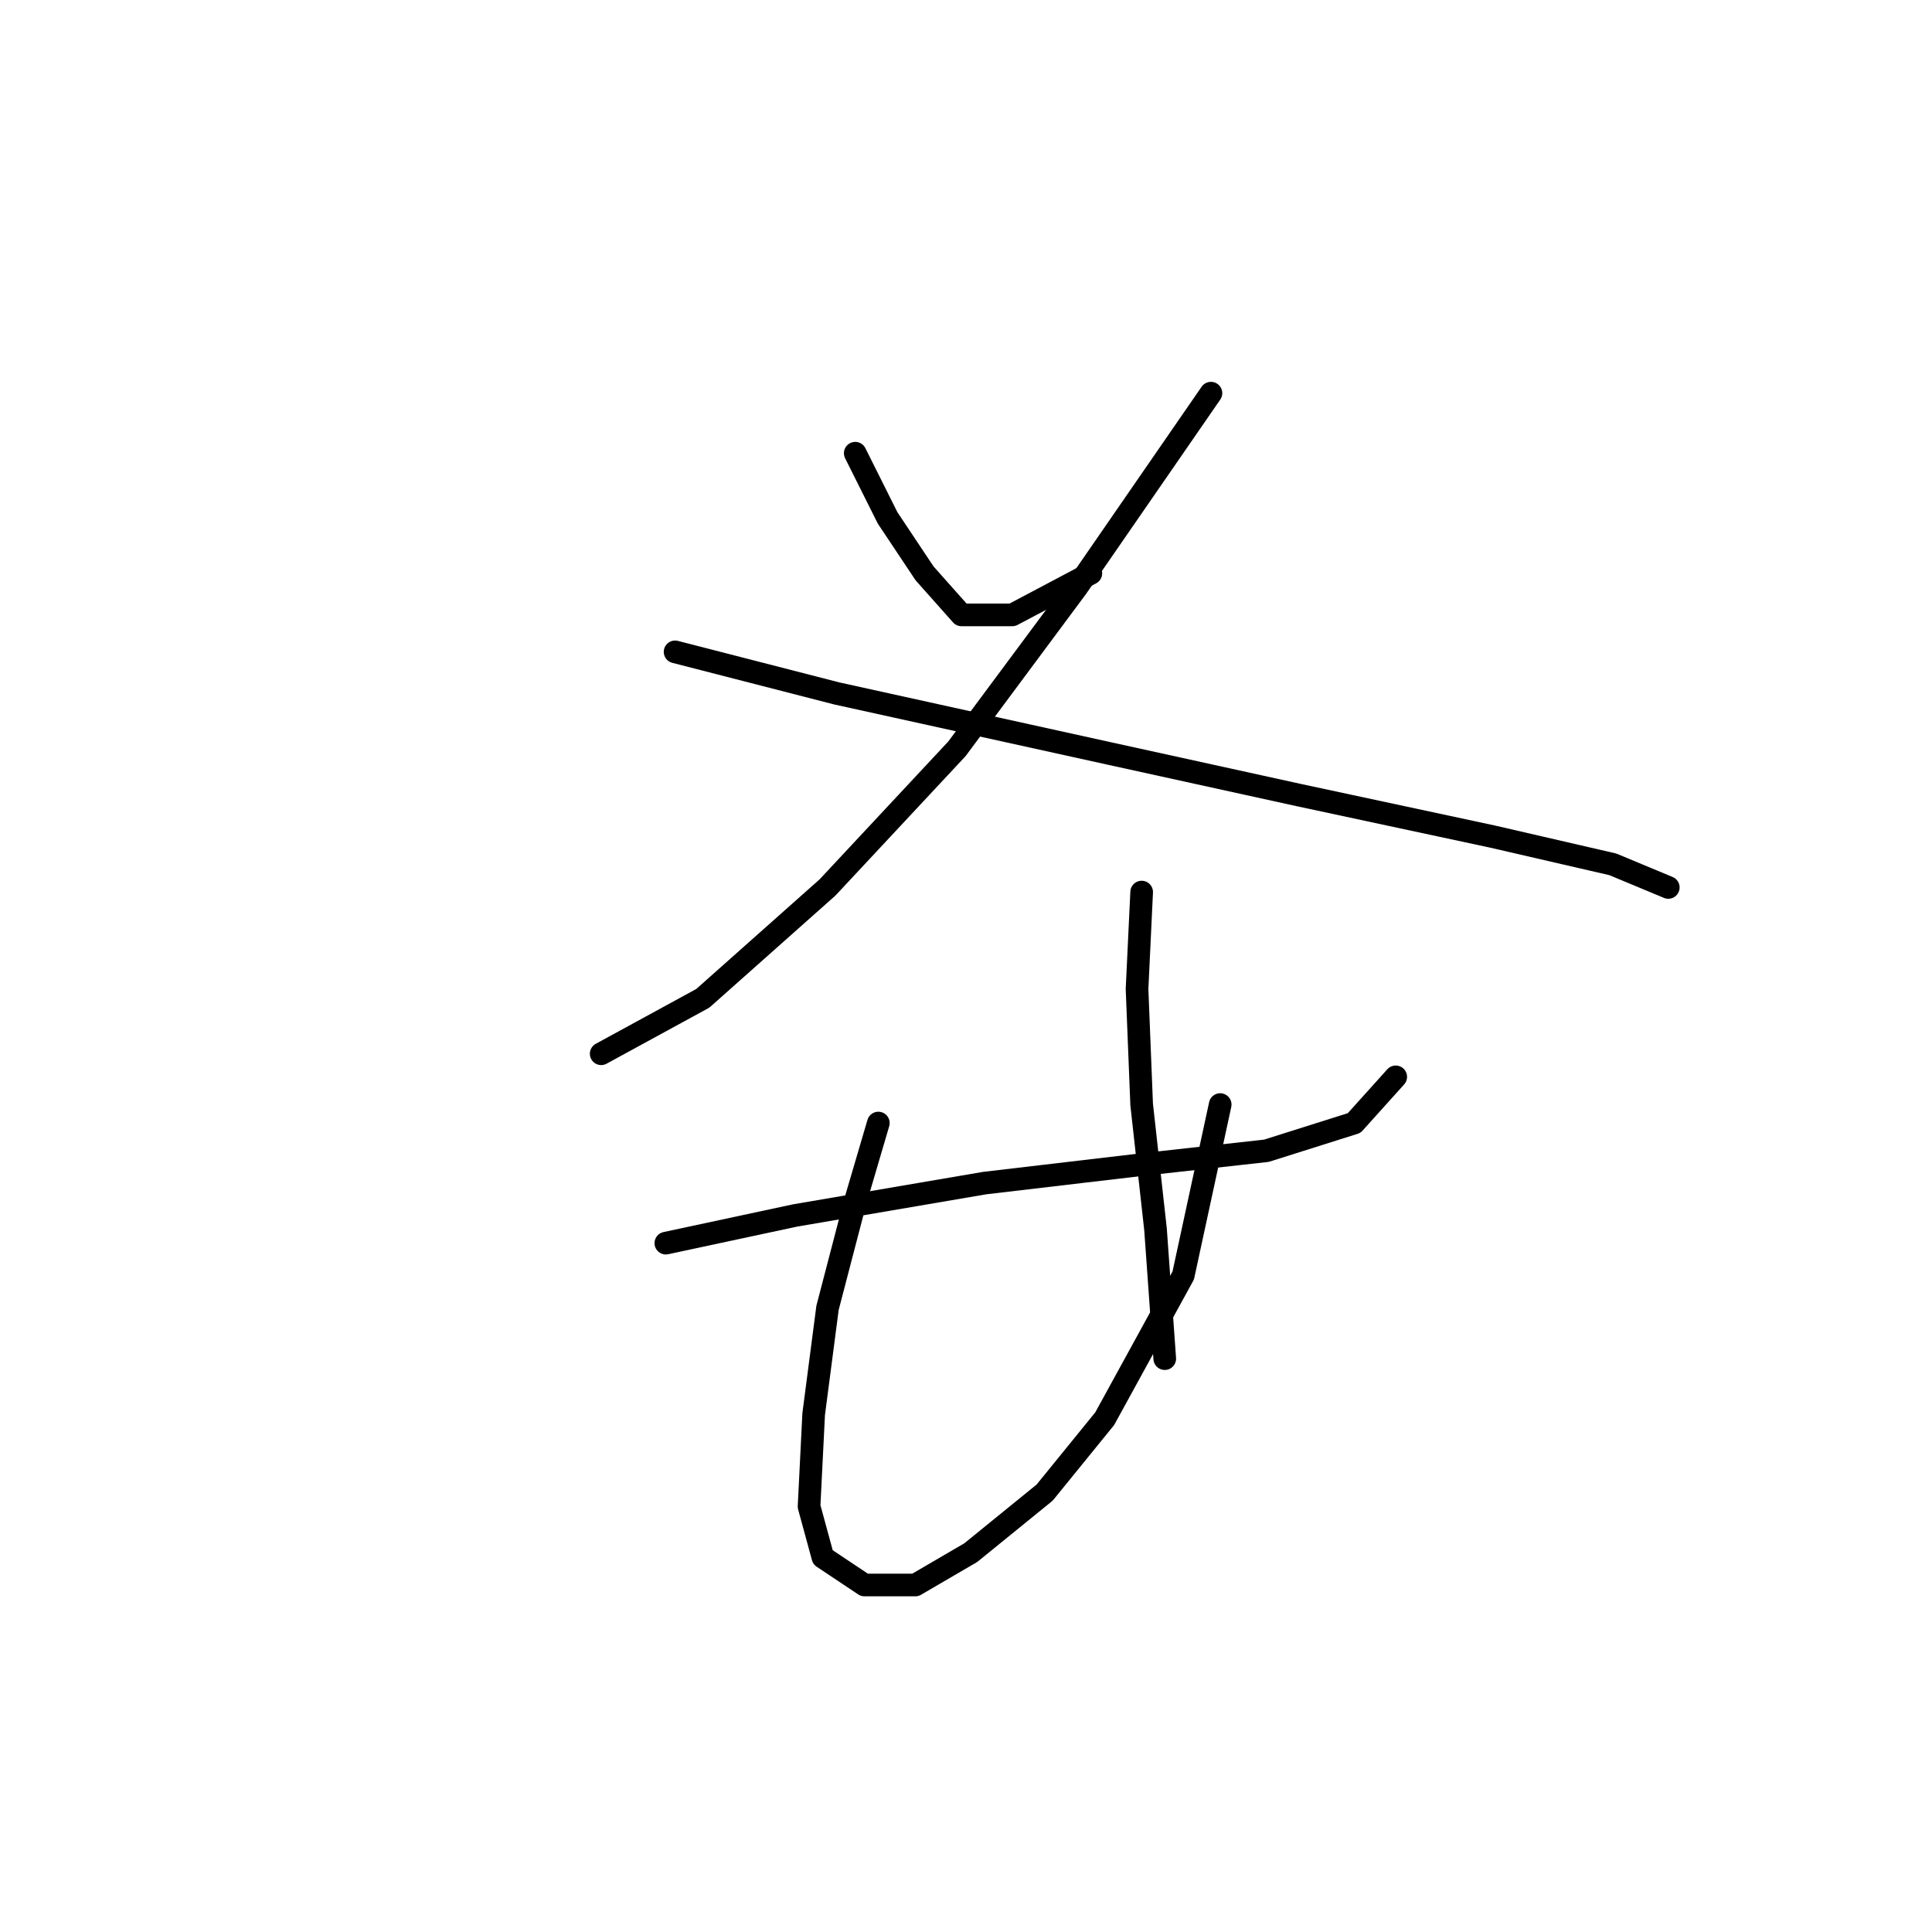 <?xml version="1.0" standalone="no"?>
    <svg width="256" height="256" xmlns="http://www.w3.org/2000/svg" version="1.1">
    <polyline stroke="black" stroke-width="3" stroke-linecap="round" fill="transparent" stroke-linejoin="round" points="113.325 60.053 117.61 68.622 122.506 75.968 127.403 81.477 134.137 81.477 144.543 75.968 144.543 75.968 " />
        <polyline stroke="black" stroke-width="3" stroke-linecap="round" fill="transparent" stroke-linejoin="round" points="160.457 52.095 142.706 77.804 126.791 99.228 109.652 117.591 93.125 132.282 79.659 139.628 79.659 139.628 " />
        <polyline stroke="black" stroke-width="3" stroke-linecap="round" fill="transparent" stroke-linejoin="round" points="89.452 86.374 110.876 91.883 146.991 99.84 172.088 105.349 197.796 110.858 213.711 114.531 221.057 117.591 221.057 117.591 " />
        <polyline stroke="black" stroke-width="3" stroke-linecap="round" fill="transparent" stroke-linejoin="round" points="88.228 164.724 105.367 161.052 130.464 156.767 151.276 154.318 167.803 152.482 179.433 148.809 184.942 142.688 184.942 142.688 " />
        <polyline stroke="black" stroke-width="3" stroke-linecap="round" fill="transparent" stroke-linejoin="round" points="116.385 148.809 113.325 159.215 109.652 173.294 107.816 187.372 107.204 199.615 109.04 206.348 114.549 210.021 121.282 210.021 128.628 205.736 138.421 197.778 146.379 187.985 156.785 169.009 161.682 146.361 161.682 146.361 " />
        <polyline stroke="black" stroke-width="3" stroke-linecap="round" fill="transparent" stroke-linejoin="round" points="151.276 118.204 150.664 131.058 151.276 146.361 153.112 162.888 154.336 180.027 154.336 180.027 " />
        </svg>